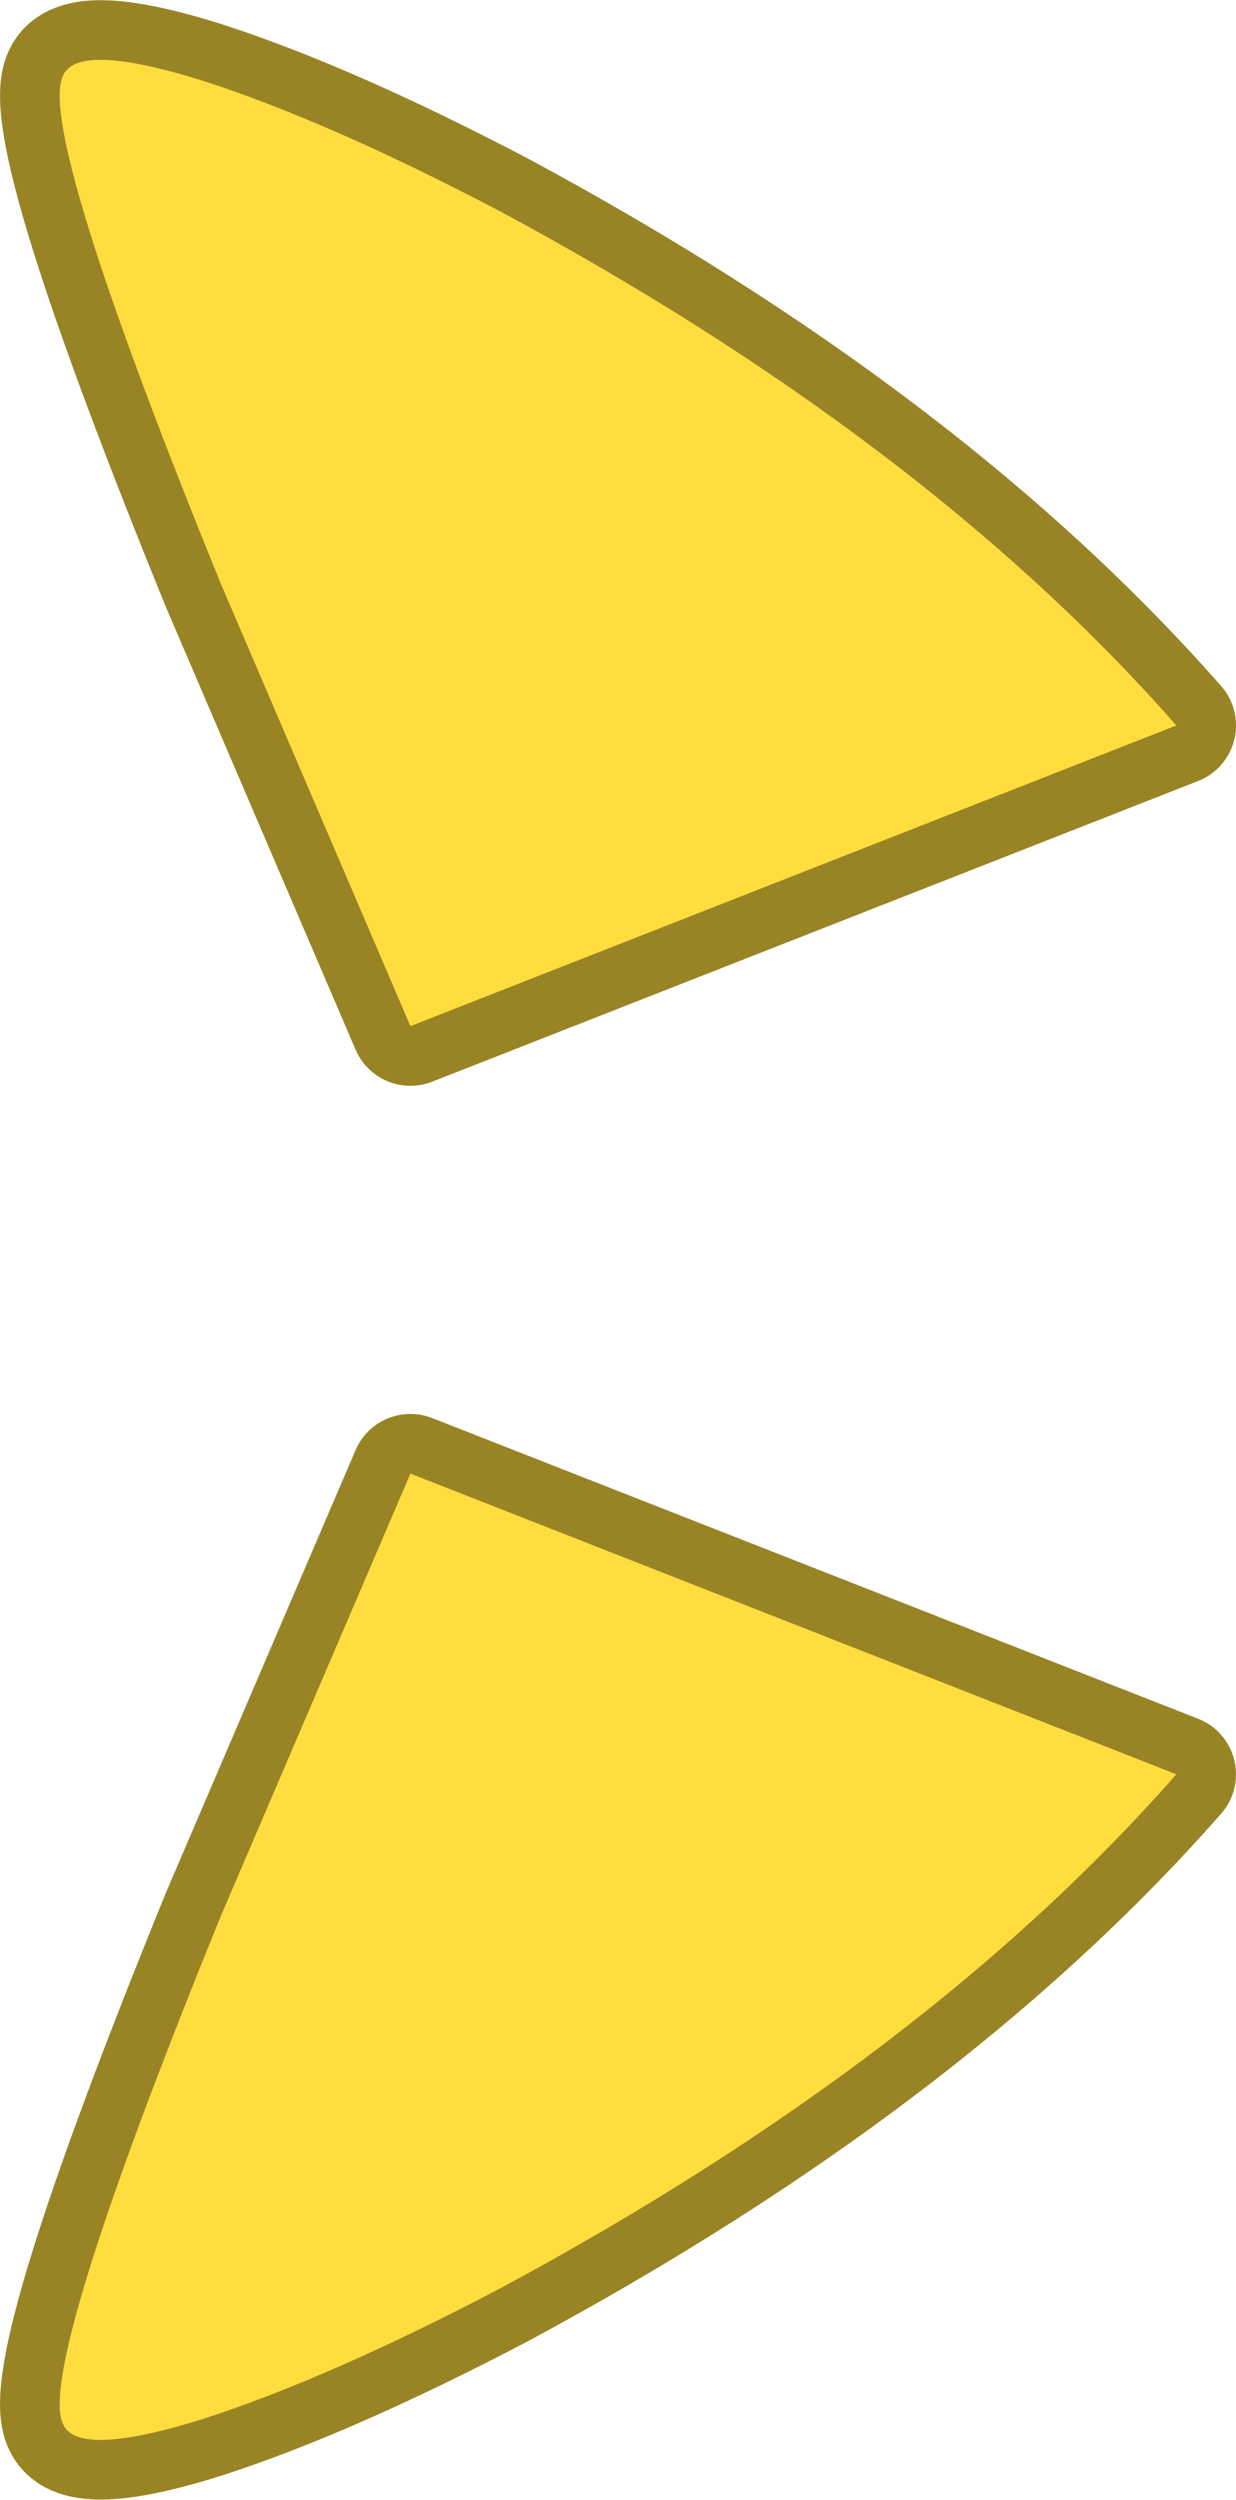 <?xml version="1.0" encoding="UTF-8" standalone="no"?>
<svg xmlns:xlink="http://www.w3.org/1999/xlink" height="104.75px" width="51.8px" xmlns="http://www.w3.org/2000/svg">
  <g transform="matrix(1.0, 0.0, 0.0, 1.0, 135.1, 52.3)">
    <path d="M-126.55 -48.9 Q-121.3 -47.2 -114.15 -43.45 -96.3 -33.85 -85.8 -21.9 L-117.9 -9.3 -125.85 -27.85 Q-133.6 -46.9 -132.45 -49.15 -131.8 -50.55 -126.55 -48.9" fill="#3494d4" fill-rule="evenodd" stroke="none"/>
    <path d="M-126.55 -48.9 Q-131.8 -50.55 -132.45 -49.15 -133.6 -46.9 -125.85 -27.85 L-117.9 -9.3 -85.8 -21.9 Q-96.3 -33.85 -114.15 -43.45 -121.3 -47.2 -126.55 -48.9 Z" fill="none" stroke="#998425" stroke-linecap="round" stroke-linejoin="round" stroke-width="5.0"/>
    <path d="M-132.45 -49.15 Q-131.8 -50.55 -126.55 -48.9 -121.3 -47.2 -114.15 -43.45 -96.3 -33.85 -85.8 -21.9 L-117.9 -9.3 -125.85 -27.85 Q-133.6 -46.9 -132.45 -49.15" fill="#ffdd3f" fill-rule="evenodd" stroke="none"/>
    <path d="M-126.55 49.05 Q-121.3 47.35 -114.15 43.6 -96.3 34.0 -85.8 22.05 L-117.9 9.45 -125.85 28.0 Q-133.6 47.05 -132.45 49.3 -131.8 50.7 -126.55 49.05" fill="#3494d4" fill-rule="evenodd" stroke="none"/>
    <path d="M-126.55 49.05 Q-131.8 50.7 -132.45 49.3 -133.6 47.05 -125.85 28.0 L-117.9 9.45 -85.8 22.05 Q-96.3 34.0 -114.15 43.6 -121.3 47.35 -126.55 49.05 Z" fill="none" stroke="#998425" stroke-linecap="round" stroke-linejoin="round" stroke-width="5.0"/>
    <path d="M-132.45 49.3 Q-131.8 50.7 -126.55 49.05 -121.3 47.35 -114.15 43.6 -96.3 34.0 -85.8 22.05 L-117.9 9.45 -125.85 28.0 Q-133.6 47.05 -132.45 49.3" fill="#ffdd3f" fill-rule="evenodd" stroke="none"/>
  </g>
</svg>
